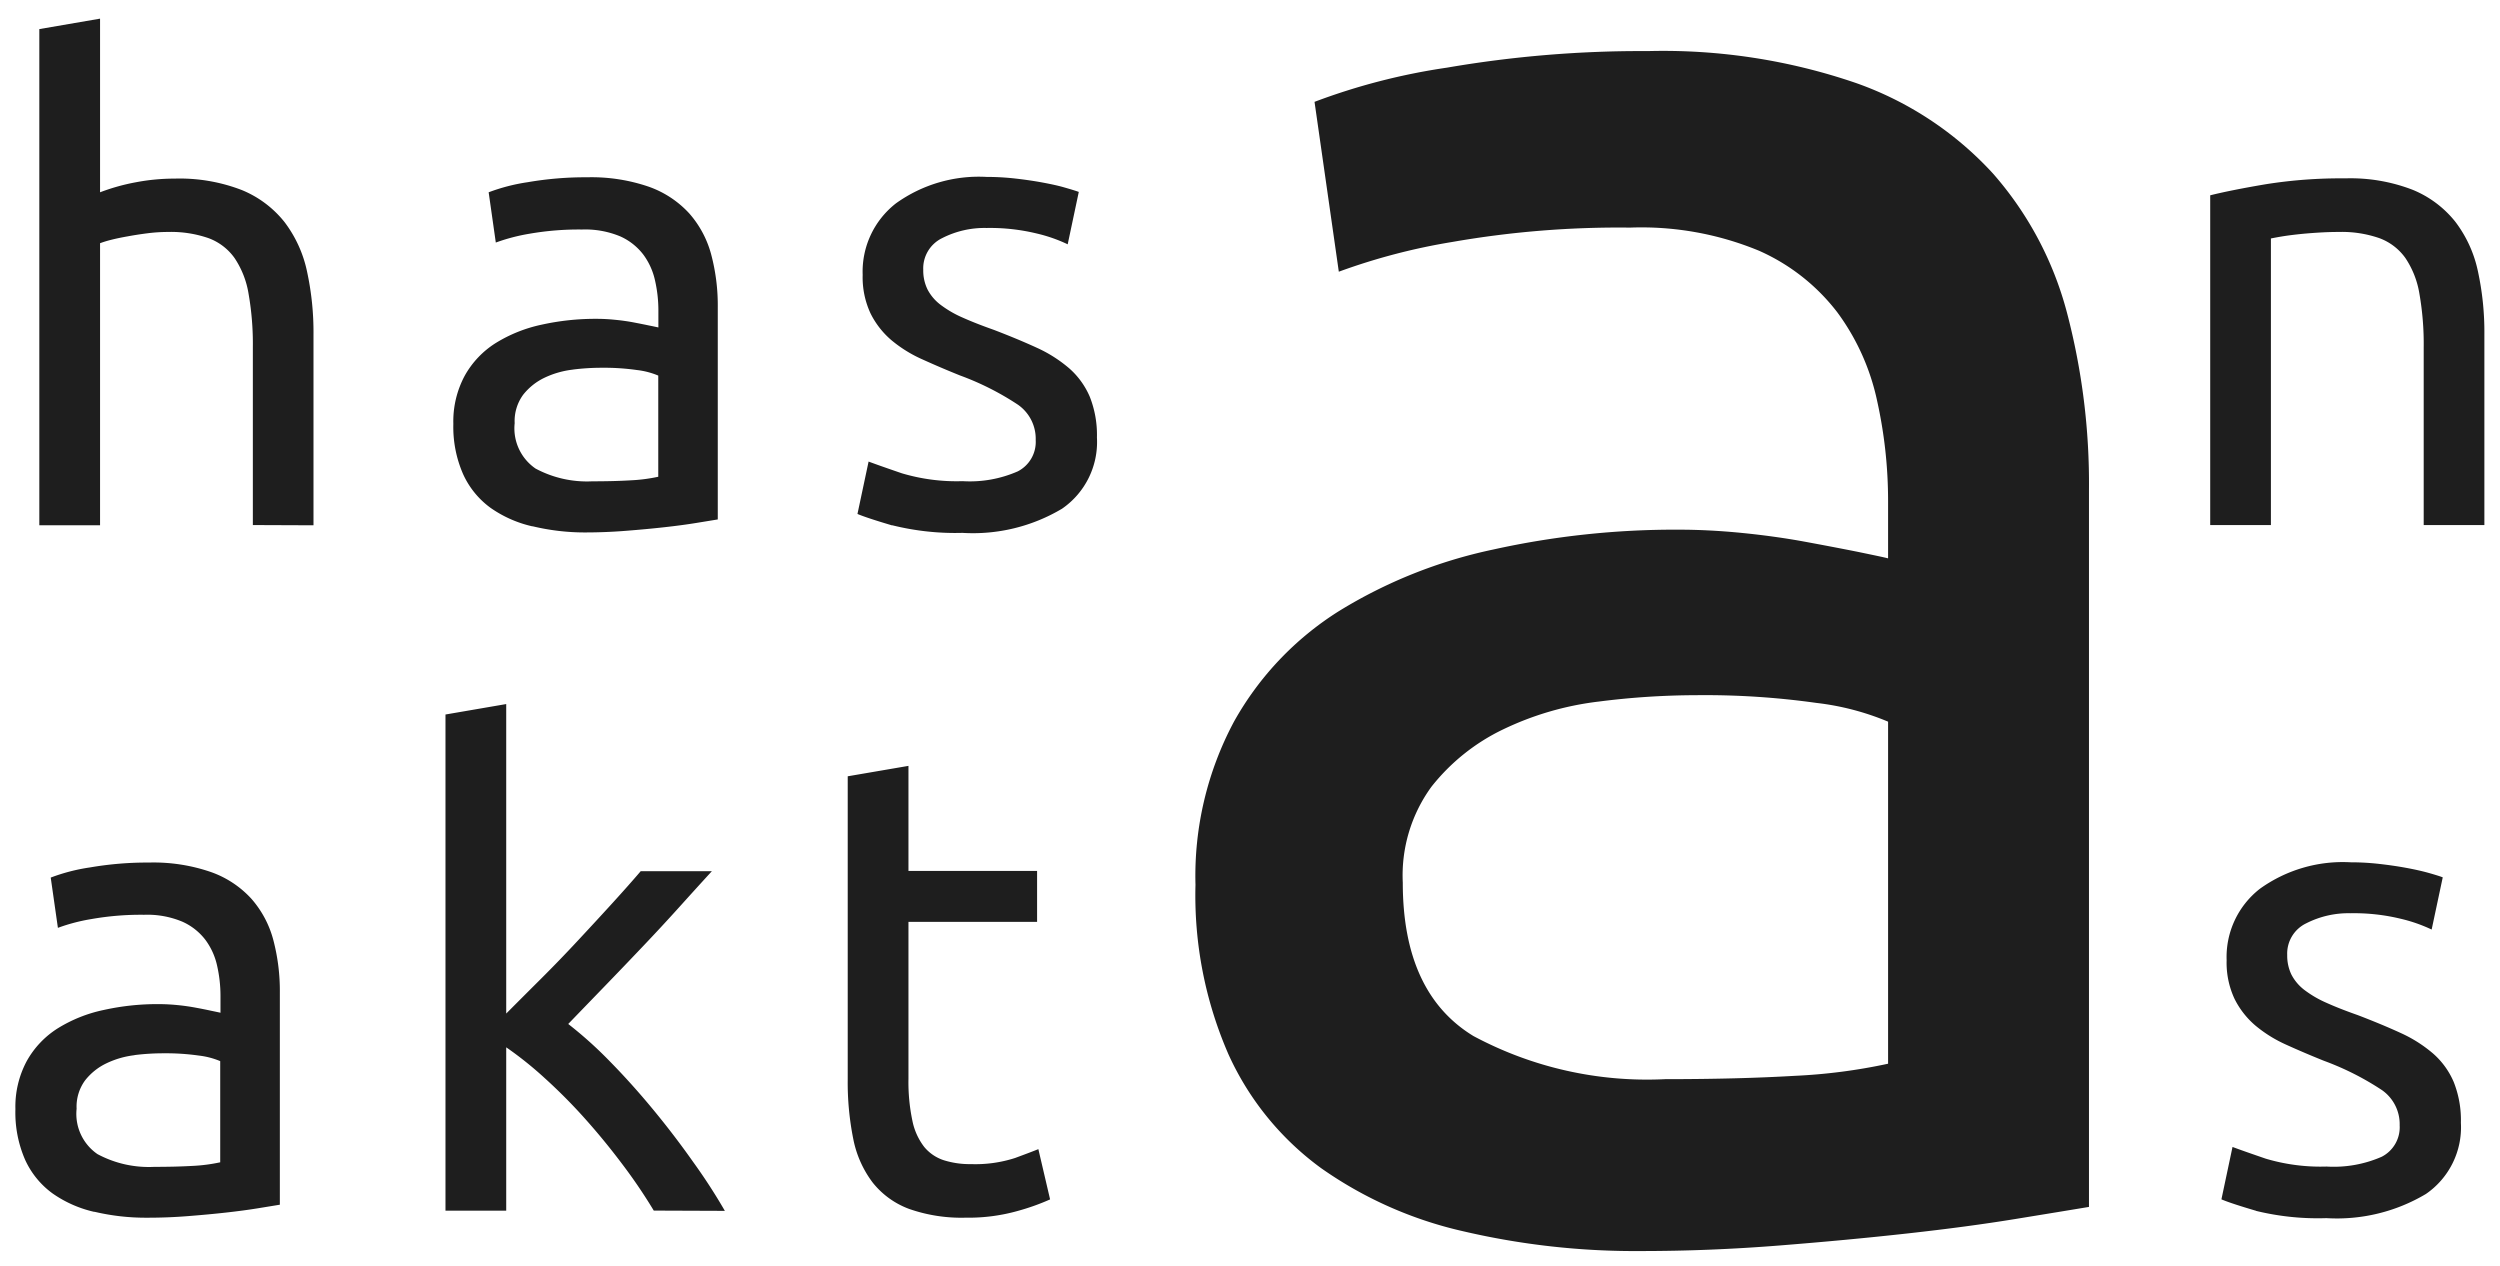 <svg xmlns="http://www.w3.org/2000/svg" width="81.126" height="41.093" viewBox="0 0 81.126 41.093">
  <path id="Path_991" data-name="Path 991" d="M-1450.045-121.645a12.981,12.981,0,0,1-4.581-2.04,9.338,9.338,0,0,1-3.006-3.687,12.892,12.892,0,0,1-1.074-5.511,10.611,10.611,0,0,1,1.253-5.3,9.977,9.977,0,0,1,3.4-3.579,15.728,15.728,0,0,1,5.01-2,27.3,27.3,0,0,1,6.013-.644q1,0,2.077.108t2.039.286q.967.179,1.683.322c.477.1.812.167,1,.215v-1.861a14.987,14.987,0,0,0-.357-3.257,7.449,7.449,0,0,0-1.289-2.864,6.528,6.528,0,0,0-2.541-2,9.973,9.973,0,0,0-4.187-.751,31.407,31.407,0,0,0-5.764.465,20.158,20.158,0,0,0-3.686.966l-.788-5.512a20.571,20.571,0,0,1,4.3-1.11,37.124,37.124,0,0,1,6.513-.537,19.286,19.286,0,0,1,6.764,1.038,10.97,10.97,0,0,1,4.438,2.934,11.116,11.116,0,0,1,2.4,4.509,21.8,21.8,0,0,1,.716,5.763v23.263q-.86.143-2.4.394t-3.471.465q-1.934.215-4.188.394t-4.473.179A24.544,24.544,0,0,1-1450.045-121.645Zm4.4-17.18a9.828,9.828,0,0,0-3.078.9,6.59,6.59,0,0,0-2.326,1.861,4.886,4.886,0,0,0-.93,3.114q0,3.579,2.291,4.975a11.923,11.923,0,0,0,6.228,1.4q2.363,0,4.187-.107a18.276,18.276,0,0,0,3.042-.394v-11.1a8.54,8.54,0,0,0-2.326-.608,25.894,25.894,0,0,0-3.9-.251A25.221,25.221,0,0,0-1445.642-138.825Zm21.353,16.521q-.825-.243-1.122-.371l.36-1.7q.339.127,1.081.381a6.222,6.222,0,0,0,1.97.255,3.881,3.881,0,0,0,1.791-.318,1.075,1.075,0,0,0,.582-1.017,1.349,1.349,0,0,0-.572-1.144,9.053,9.053,0,0,0-1.886-.953q-.635-.255-1.217-.519a4.3,4.3,0,0,1-1.007-.625,2.74,2.74,0,0,1-.678-.869,2.774,2.774,0,0,1-.255-1.25,2.807,2.807,0,0,1,1.081-2.32,4.61,4.61,0,0,1,2.945-.858,8.244,8.244,0,0,1,.931.053q.467.053.869.127t.71.159c.2.056.363.106.477.149l-.36,1.694a5.012,5.012,0,0,0-1-.349,6.422,6.422,0,0,0-1.631-.18,3.018,3.018,0,0,0-1.441.328,1.089,1.089,0,0,0-.615,1.028,1.412,1.412,0,0,0,.137.636,1.487,1.487,0,0,0,.424.5,3.5,3.5,0,0,0,.709.413q.425.192,1.017.4.784.3,1.4.583a4.4,4.4,0,0,1,1.049.667,2.556,2.556,0,0,1,.667.921,3.345,3.345,0,0,1,.233,1.324,2.626,2.626,0,0,1-1.134,2.309,5.643,5.643,0,0,1-3.231.785A8.458,8.458,0,0,1-1424.289-122.3Zm-43.717-.064a2.707,2.707,0,0,1-1.177-.858,3.441,3.441,0,0,1-.625-1.408,9.316,9.316,0,0,1-.18-1.939v-9.83l1.971-.338v3.41h4.174v1.653h-4.174v5.084a6.1,6.1,0,0,0,.127,1.366,2.049,2.049,0,0,0,.381.848,1.372,1.372,0,0,0,.636.435,2.807,2.807,0,0,0,.889.127,4.18,4.18,0,0,0,1.43-.2q.541-.2.752-.286l.381,1.631a7.332,7.332,0,0,1-1.038.371,5.892,5.892,0,0,1-1.7.222A5.135,5.135,0,0,1-1468.007-122.367Zm-26.43.1a3.825,3.825,0,0,1-1.357-.6,2.762,2.762,0,0,1-.889-1.091A3.829,3.829,0,0,1-1497-125.6a3.127,3.127,0,0,1,.371-1.567,2.951,2.951,0,0,1,1.006-1.059,4.643,4.643,0,0,1,1.484-.593,8.04,8.04,0,0,1,1.779-.191q.3,0,.615.031t.6.085q.286.053.5.1c.141.029.24.05.3.064v-.551a4.438,4.438,0,0,0-.107-.964,2.2,2.2,0,0,0-.381-.848,1.924,1.924,0,0,0-.752-.593,2.938,2.938,0,0,0-1.239-.223,9.239,9.239,0,0,0-1.705.138,5.909,5.909,0,0,0-1.092.286l-.233-1.631a6.018,6.018,0,0,1,1.271-.329,10.988,10.988,0,0,1,1.928-.159,5.7,5.7,0,0,1,2,.308,3.228,3.228,0,0,1,1.314.869,3.3,3.3,0,0,1,.71,1.335,6.457,6.457,0,0,1,.212,1.706v6.885l-.71.116q-.454.074-1.027.138t-1.239.116q-.668.053-1.324.052A7.218,7.218,0,0,1-1494.436-122.272Zm1.3-5.084a2.887,2.887,0,0,0-.911.265,1.938,1.938,0,0,0-.688.551,1.439,1.439,0,0,0-.276.921,1.583,1.583,0,0,0,.678,1.473,3.524,3.524,0,0,0,1.843.413q.7,0,1.239-.031a5.417,5.417,0,0,0,.9-.117v-3.283a2.543,2.543,0,0,0-.689-.18,7.641,7.641,0,0,0-1.155-.074A7.551,7.551,0,0,0-1493.134-127.356Zm16.854,5.042a17.268,17.268,0,0,0-1.028-1.515q-.582-.774-1.217-1.483a17.535,17.535,0,0,0-1.293-1.3,11.649,11.649,0,0,0-1.25-1v5.3h-1.971v-16.1l1.971-.339v10.043q.507-.509,1.123-1.123t1.207-1.25q.593-.636,1.123-1.218t.911-1.028h2.309q-.487.531-1.059,1.166t-1.187,1.281q-.613.646-1.239,1.293t-1.176,1.217a13.159,13.159,0,0,1,1.345,1.208q.709.721,1.4,1.557t1.3,1.7a18.593,18.593,0,0,1,1.038,1.6Zm7.733-22.235q-.827-.245-1.123-.371l.361-1.7q.339.127,1.081.381a6.22,6.22,0,0,0,1.97.255,3.866,3.866,0,0,0,1.79-.318,1.074,1.074,0,0,0,.582-1.016,1.349,1.349,0,0,0-.572-1.144,9.005,9.005,0,0,0-1.886-.953q-.634-.255-1.217-.52a4.249,4.249,0,0,1-1.007-.624,2.743,2.743,0,0,1-.678-.869,2.774,2.774,0,0,1-.255-1.251,2.807,2.807,0,0,1,1.08-2.32,4.613,4.613,0,0,1,2.945-.858,8.268,8.268,0,0,1,.933.053q.466.053.868.127c.269.05.505.1.71.159s.363.106.477.148l-.36,1.7a4.933,4.933,0,0,0-1-.35,6.429,6.429,0,0,0-1.632-.18,3.013,3.013,0,0,0-1.441.329,1.09,1.09,0,0,0-.614,1.028,1.4,1.4,0,0,0,.137.635,1.482,1.482,0,0,0,.424.5,3.5,3.5,0,0,0,.71.413q.423.19,1.017.4.784.3,1.4.583a4.409,4.409,0,0,1,1.049.667,2.571,2.571,0,0,1,.667.922,3.363,3.363,0,0,1,.232,1.324,2.626,2.626,0,0,1-1.133,2.309,5.644,5.644,0,0,1-3.231.784A8.464,8.464,0,0,1-1468.547-144.549Zm-11.673.031a3.834,3.834,0,0,1-1.356-.6,2.766,2.766,0,0,1-.89-1.092,3.816,3.816,0,0,1-.318-1.631,3.128,3.128,0,0,1,.371-1.567,2.945,2.945,0,0,1,1.006-1.059,4.67,4.67,0,0,1,1.483-.594,8.1,8.1,0,0,1,1.78-.191,5.958,5.958,0,0,1,.614.032q.318.031.6.085t.5.1c.141.028.239.049.3.063v-.551a4.384,4.384,0,0,0-.107-.964,2.211,2.211,0,0,0-.381-.848,1.934,1.934,0,0,0-.751-.593,2.96,2.96,0,0,0-1.24-.222,9.336,9.336,0,0,0-1.706.137,6.094,6.094,0,0,0-1.091.286l-.232-1.631a6.088,6.088,0,0,1,1.271-.328,10.981,10.981,0,0,1,1.928-.159,5.725,5.725,0,0,1,2,.307,3.247,3.247,0,0,1,1.314.869,3.307,3.307,0,0,1,.71,1.335,6.436,6.436,0,0,1,.212,1.706v6.886l-.71.116q-.455.074-1.027.137c-.381.043-.8.081-1.24.116s-.887.053-1.324.053A7.268,7.268,0,0,1-1480.22-144.517Zm1.3-5.084a2.91,2.91,0,0,0-.911.264,1.953,1.953,0,0,0-.688.551,1.448,1.448,0,0,0-.275.922,1.582,1.582,0,0,0,.678,1.472,3.527,3.527,0,0,0,1.843.414q.7,0,1.239-.032a5.419,5.419,0,0,0,.9-.116v-3.283a2.54,2.54,0,0,0-.689-.18,7.635,7.635,0,0,0-1.155-.074A7.368,7.368,0,0,0-1478.918-149.6Zm60.075,5.042v-5.763a9.434,9.434,0,0,0-.138-1.737,2.922,2.922,0,0,0-.456-1.165,1.8,1.8,0,0,0-.848-.646,3.709,3.709,0,0,0-1.312-.2c-.213,0-.431.007-.657.021s-.442.031-.646.053-.388.046-.551.073-.278.05-.35.064v9.3h-1.97v-10.7q.678-.169,1.8-.359a15.509,15.509,0,0,1,2.585-.191,5.594,5.594,0,0,1,2.182.37,3.425,3.425,0,0,1,1.387,1.038,4.016,4.016,0,0,1,.732,1.6,9.3,9.3,0,0,1,.211,2.056v6.186Zm-70.445,0v-5.763a9.424,9.424,0,0,0-.138-1.737,2.913,2.913,0,0,0-.456-1.165,1.8,1.8,0,0,0-.847-.646,3.723,3.723,0,0,0-1.314-.2,5.4,5.4,0,0,0-.657.042q-.339.043-.646.1c-.2.035-.388.074-.551.116a3.287,3.287,0,0,0-.349.107v9.152h-1.971v-16.1l1.971-.339v5.635a6.657,6.657,0,0,1,1.176-.328,6.7,6.7,0,0,1,1.239-.116,5.592,5.592,0,0,1,2.182.37,3.425,3.425,0,0,1,1.387,1.038,4.017,4.017,0,0,1,.731,1.6,9.3,9.3,0,0,1,.211,2.056v6.186Z" transform="translate(1497.5 161.594)" fill="#1e1e1e" stroke="rgba(0,0,0,0)" stroke-width="1"/>
</svg>
